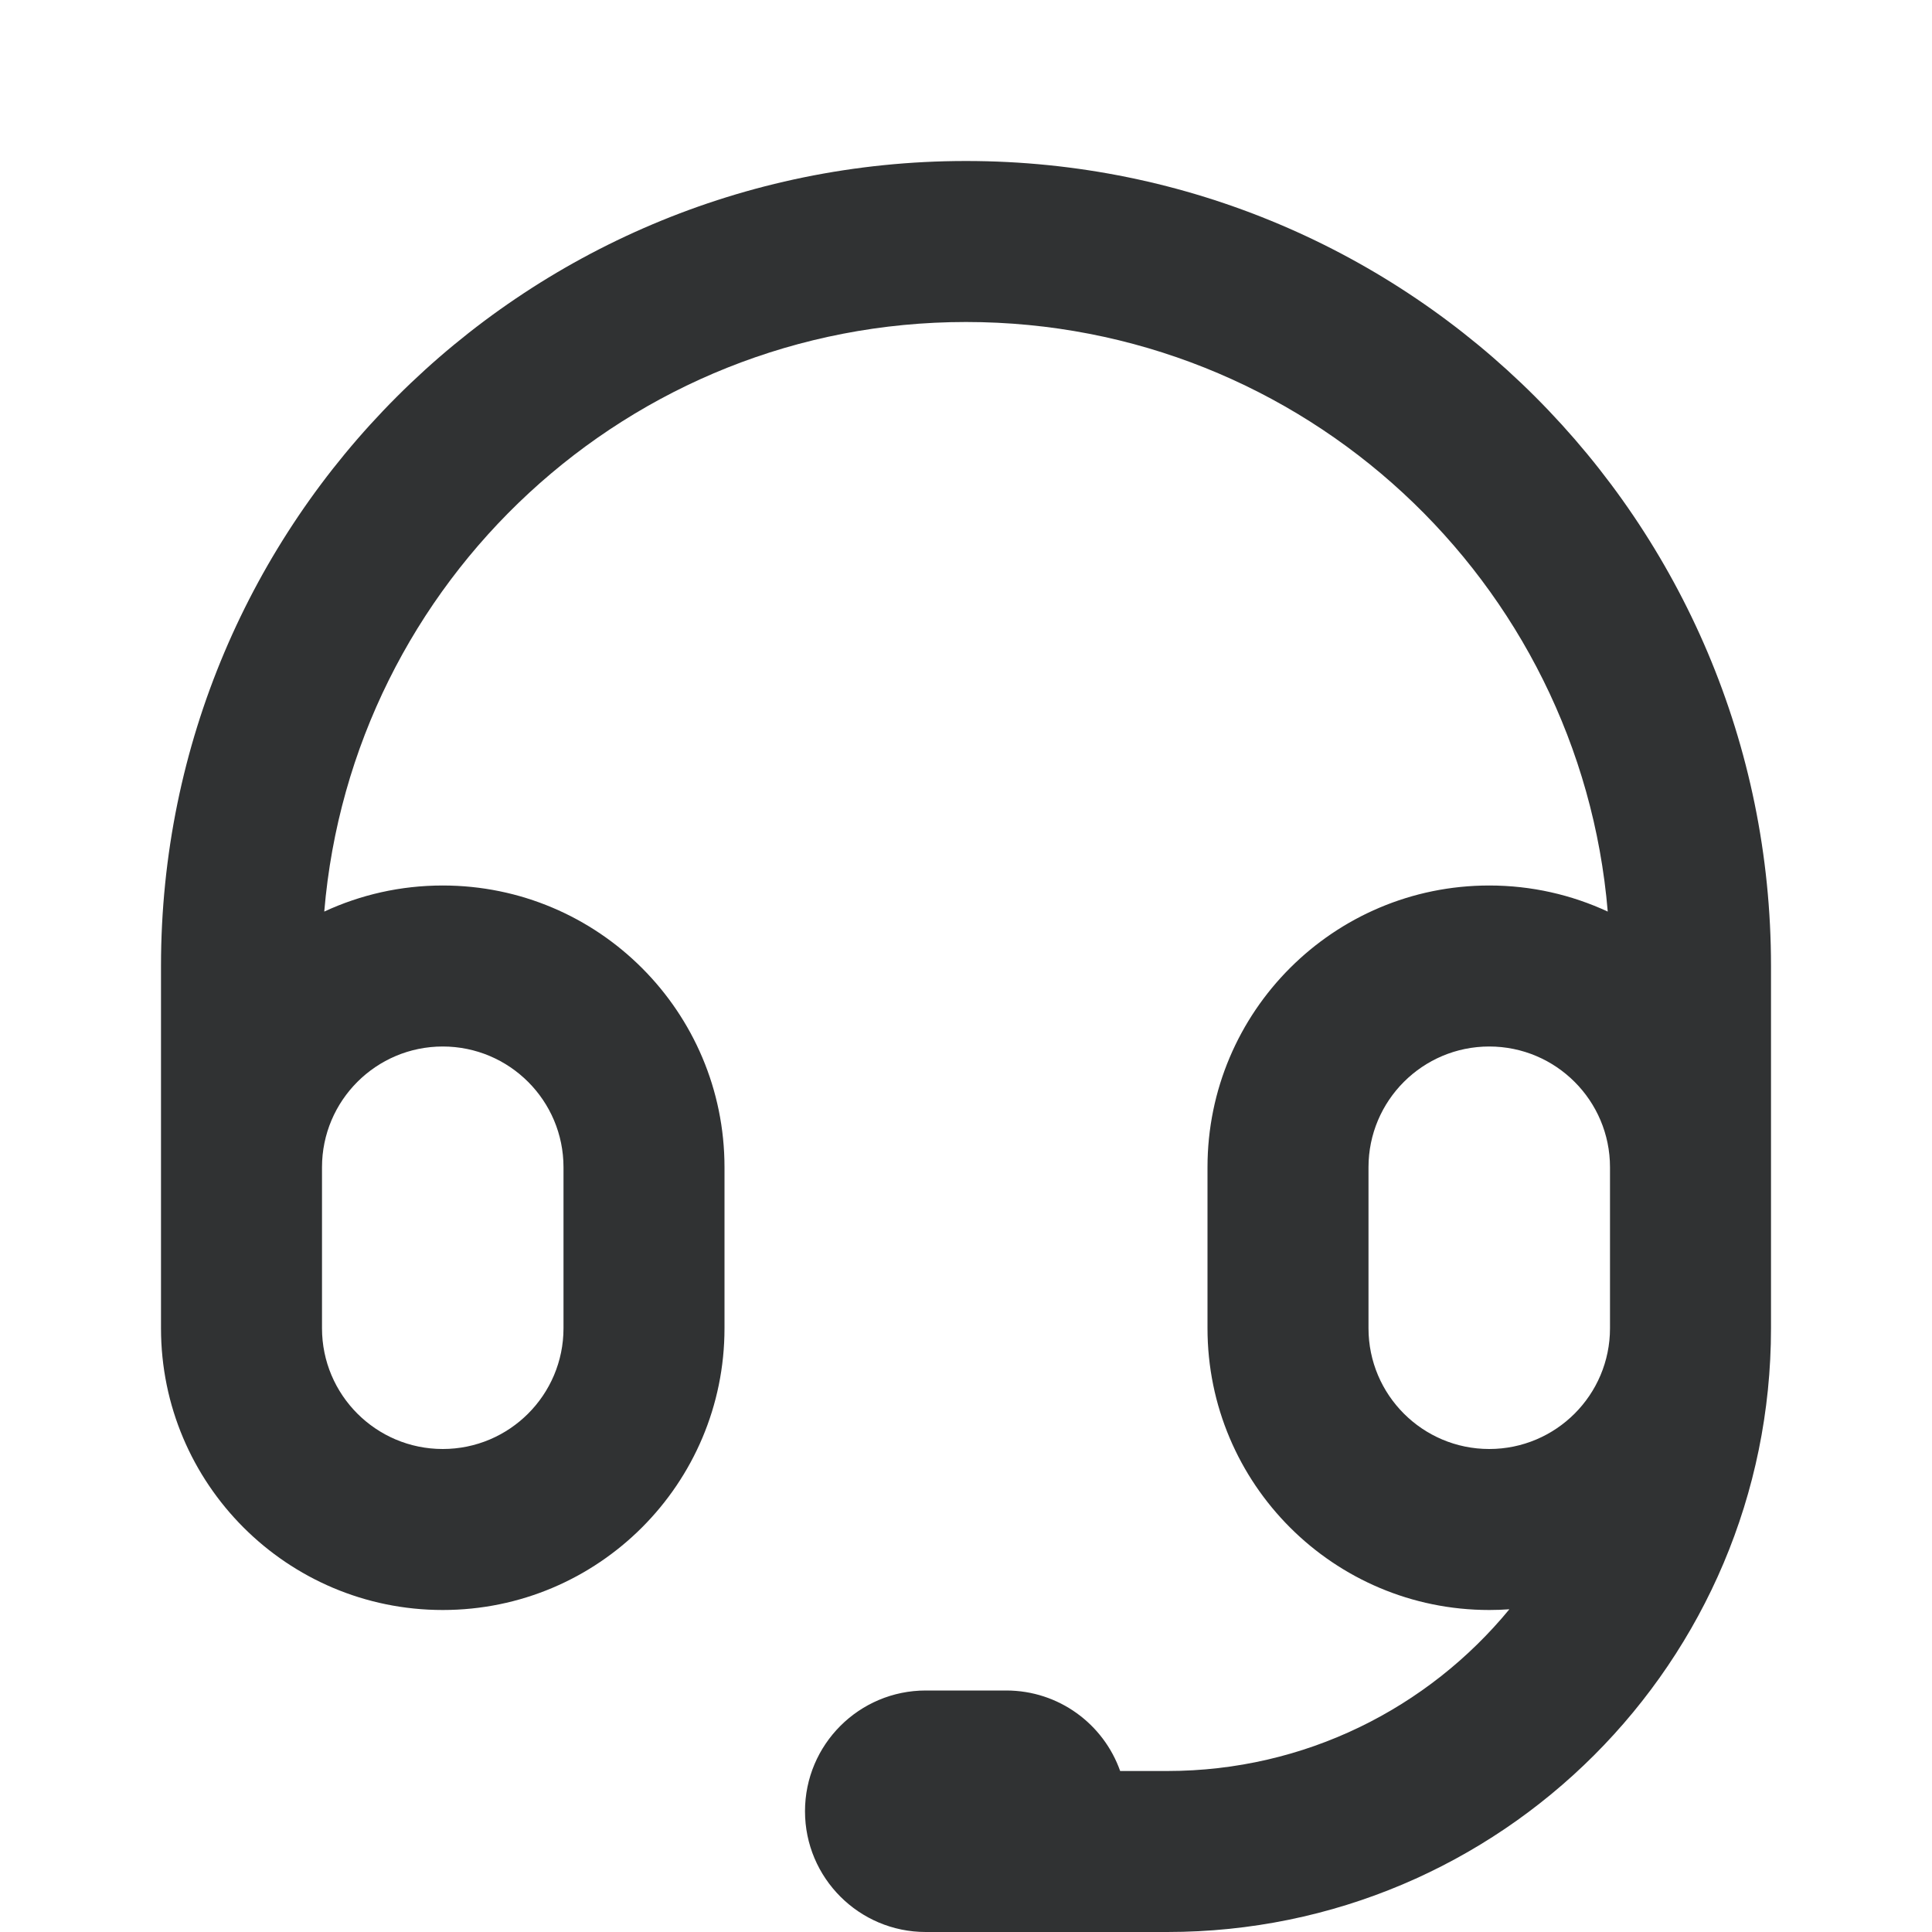 <svg width="24" height="24" viewBox="0 0 24 24" fill="none" xmlns="http://www.w3.org/2000/svg">
<path fill-rule="evenodd" clip-rule="evenodd" d="M2 12C2 6.477 6.477 2 12 2C17.523 2 22 6.477 22 12V16.5C22 20.642 18.642 24 14.5 24H11.5C10.672 24 10 23.328 10 22.5C10 21.672 10.672 21 11.5 21H12.5C13.153 21 13.709 21.417 13.915 22H14.5C16.212 22 17.741 21.218 18.75 19.991C18.668 19.997 18.584 20 18.5 20C16.567 20 15 18.433 15 16.5V14.5C15 12.567 16.567 11 18.5 11C19.026 11 19.524 11.116 19.972 11.324C19.628 7.222 16.191 4 12 4C7.81 4 4.372 7.222 4.028 11.324C4.476 11.116 4.974 11 5.5 11C7.433 11 9 12.567 9 14.5V16.5C9 18.433 7.433 20 5.5 20C3.567 20 2 18.433 2 16.5V12ZM18.5 13C19.328 13 20 13.672 20 14.5V16.5C20 17.328 19.328 18 18.5 18C17.672 18 17 17.328 17 16.5V14.5C17 13.672 17.672 13 18.5 13ZM4 16.5C4 17.328 4.672 18 5.5 18C6.328 18 7 17.328 7 16.5V14.5C7 13.672 6.328 13 5.5 13C4.672 13 4 13.672 4 14.5V16.5Z" fill="#303233"/>
</svg>
